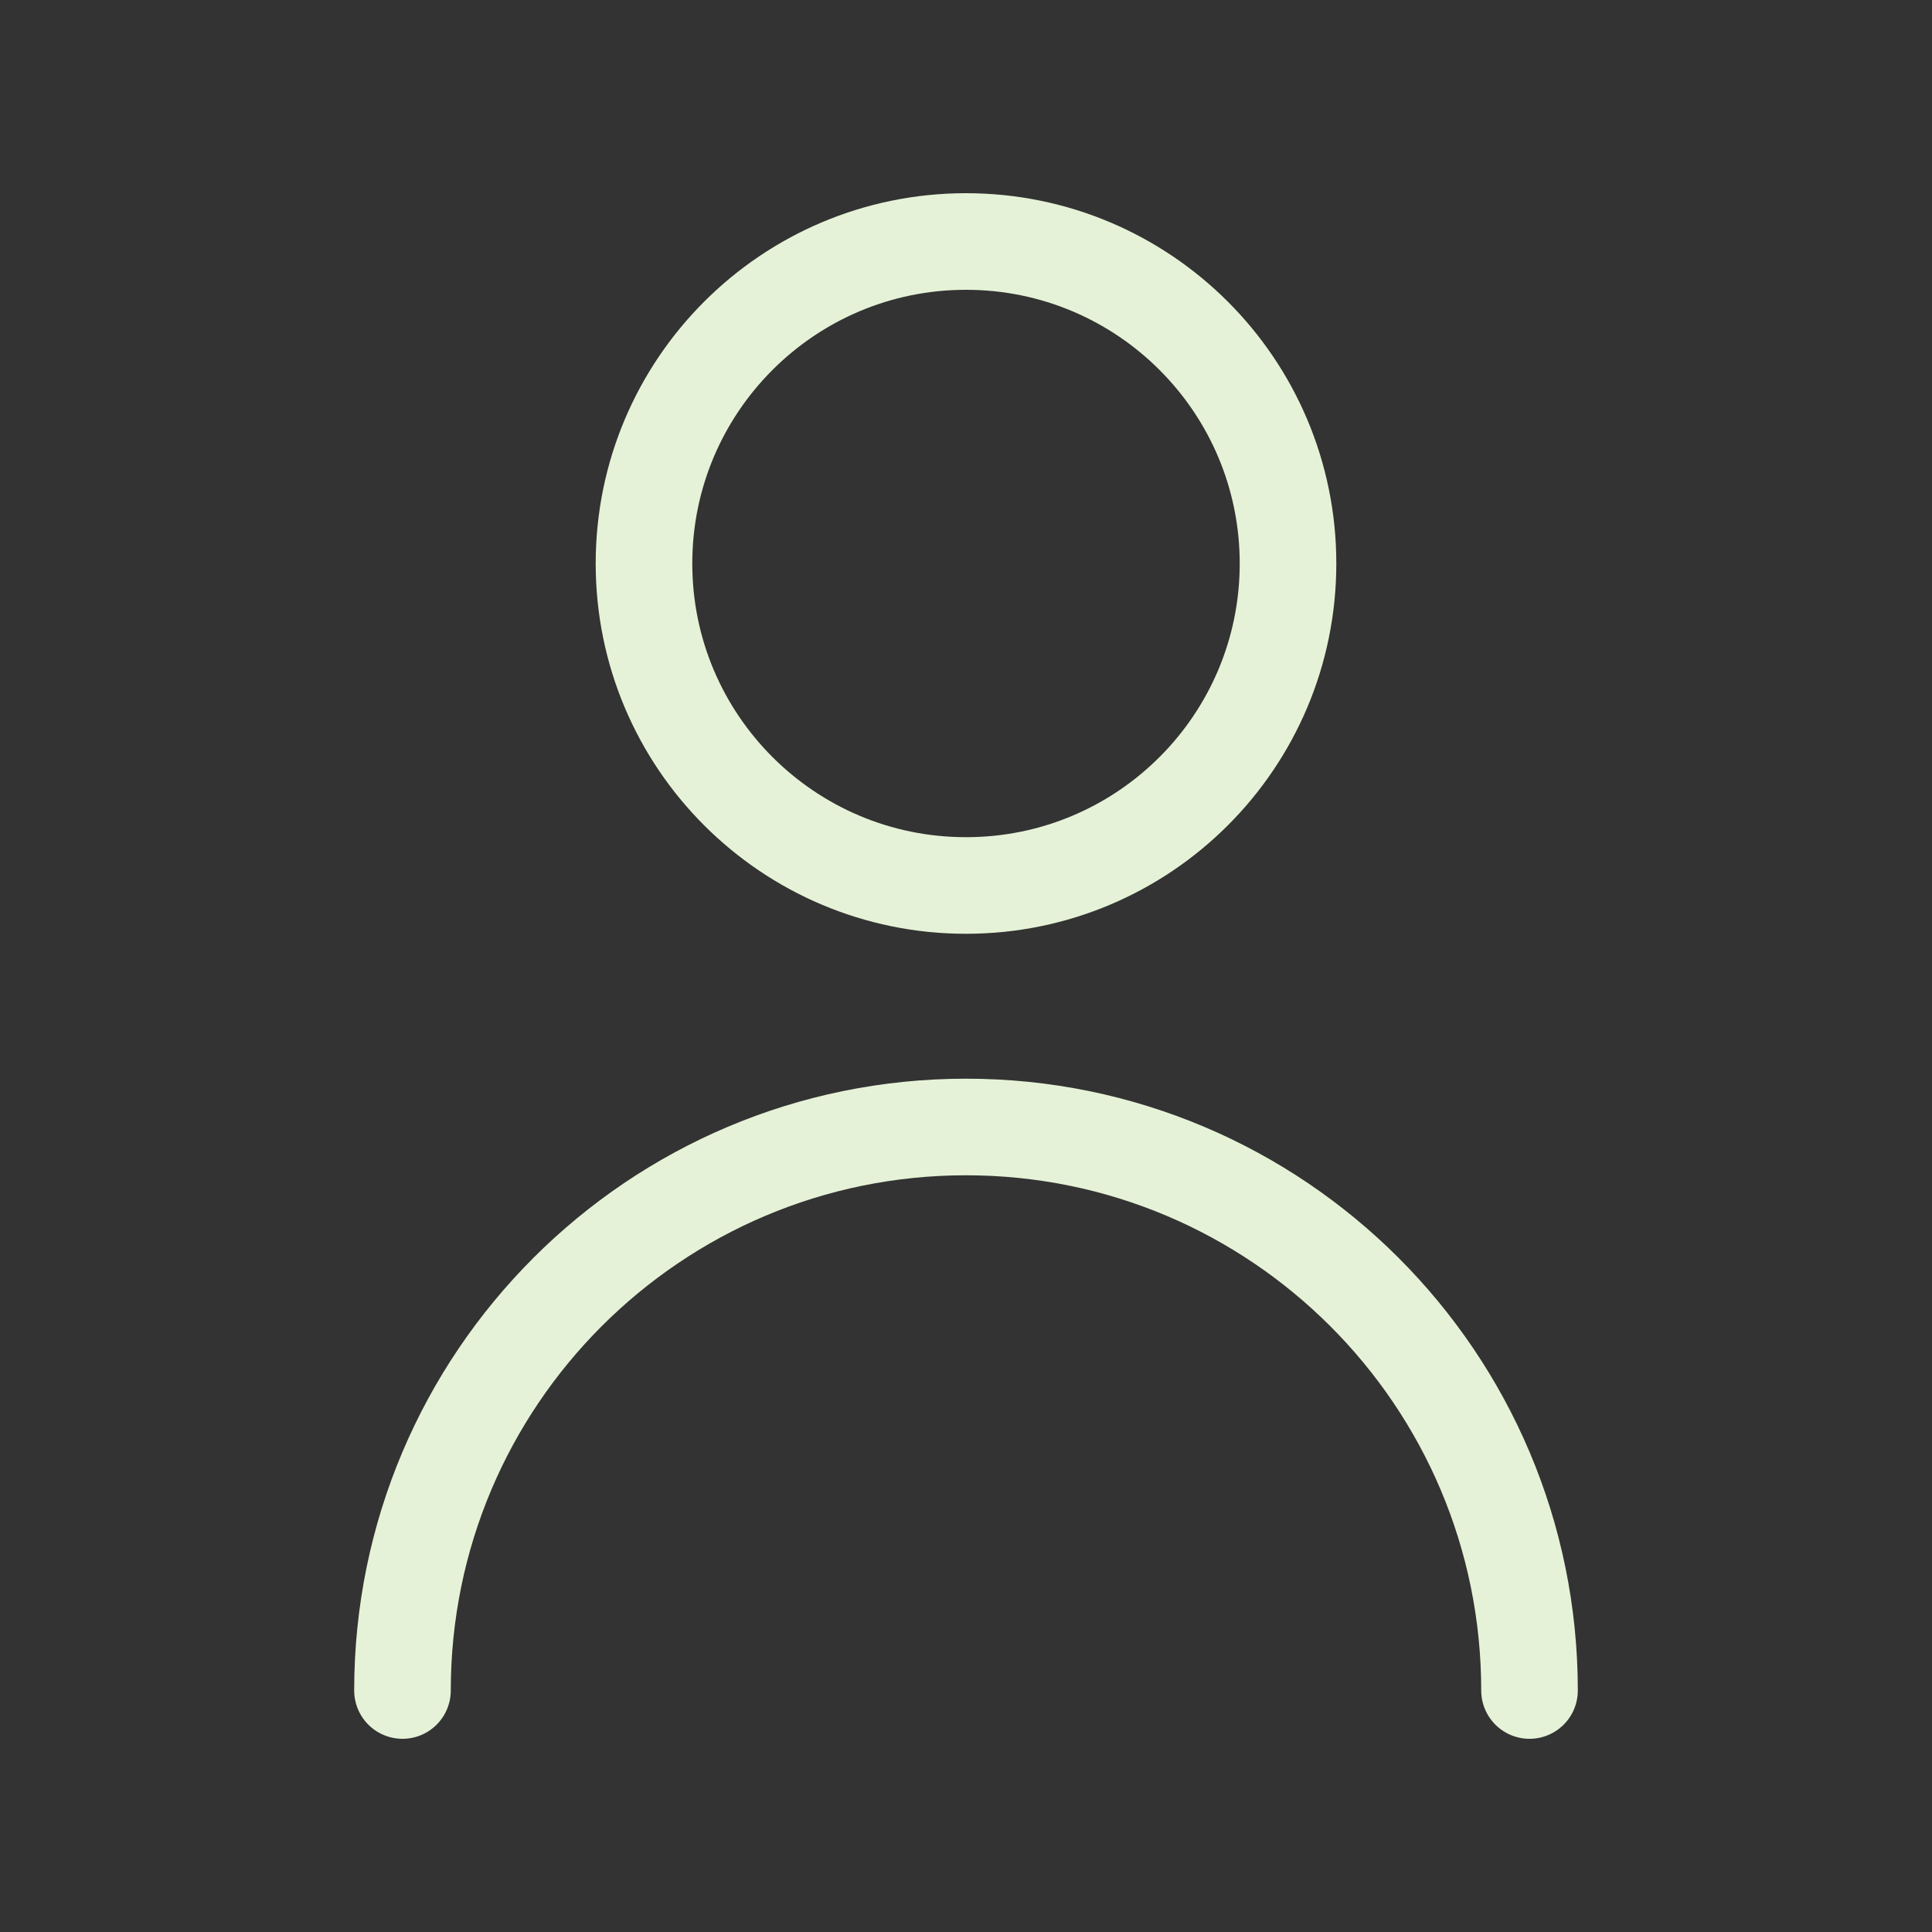 <svg width="40" height="40" viewBox="0 0 40 40" fill="none" xmlns="http://www.w3.org/2000/svg">
<rect x="0" y="0" width="40" height="40" fill="#333333" stroke="none"/>
<path d="M31.667 35C31.667 28.557 26.443 23.333 20 23.333C13.557 23.333 8.333 28.557 8.333 35M20 18.333C16.318 18.333 13.333 15.349 13.333 11.667C13.333 7.985 16.318 5 20 5C23.682 5 26.667 7.985 26.667 11.667C26.667 15.349 23.682 18.333 20 18.333Z" stroke="#E5F2D7" stroke-width="2" stroke-linecap="round" stroke-linejoin="round"/>
</svg>
